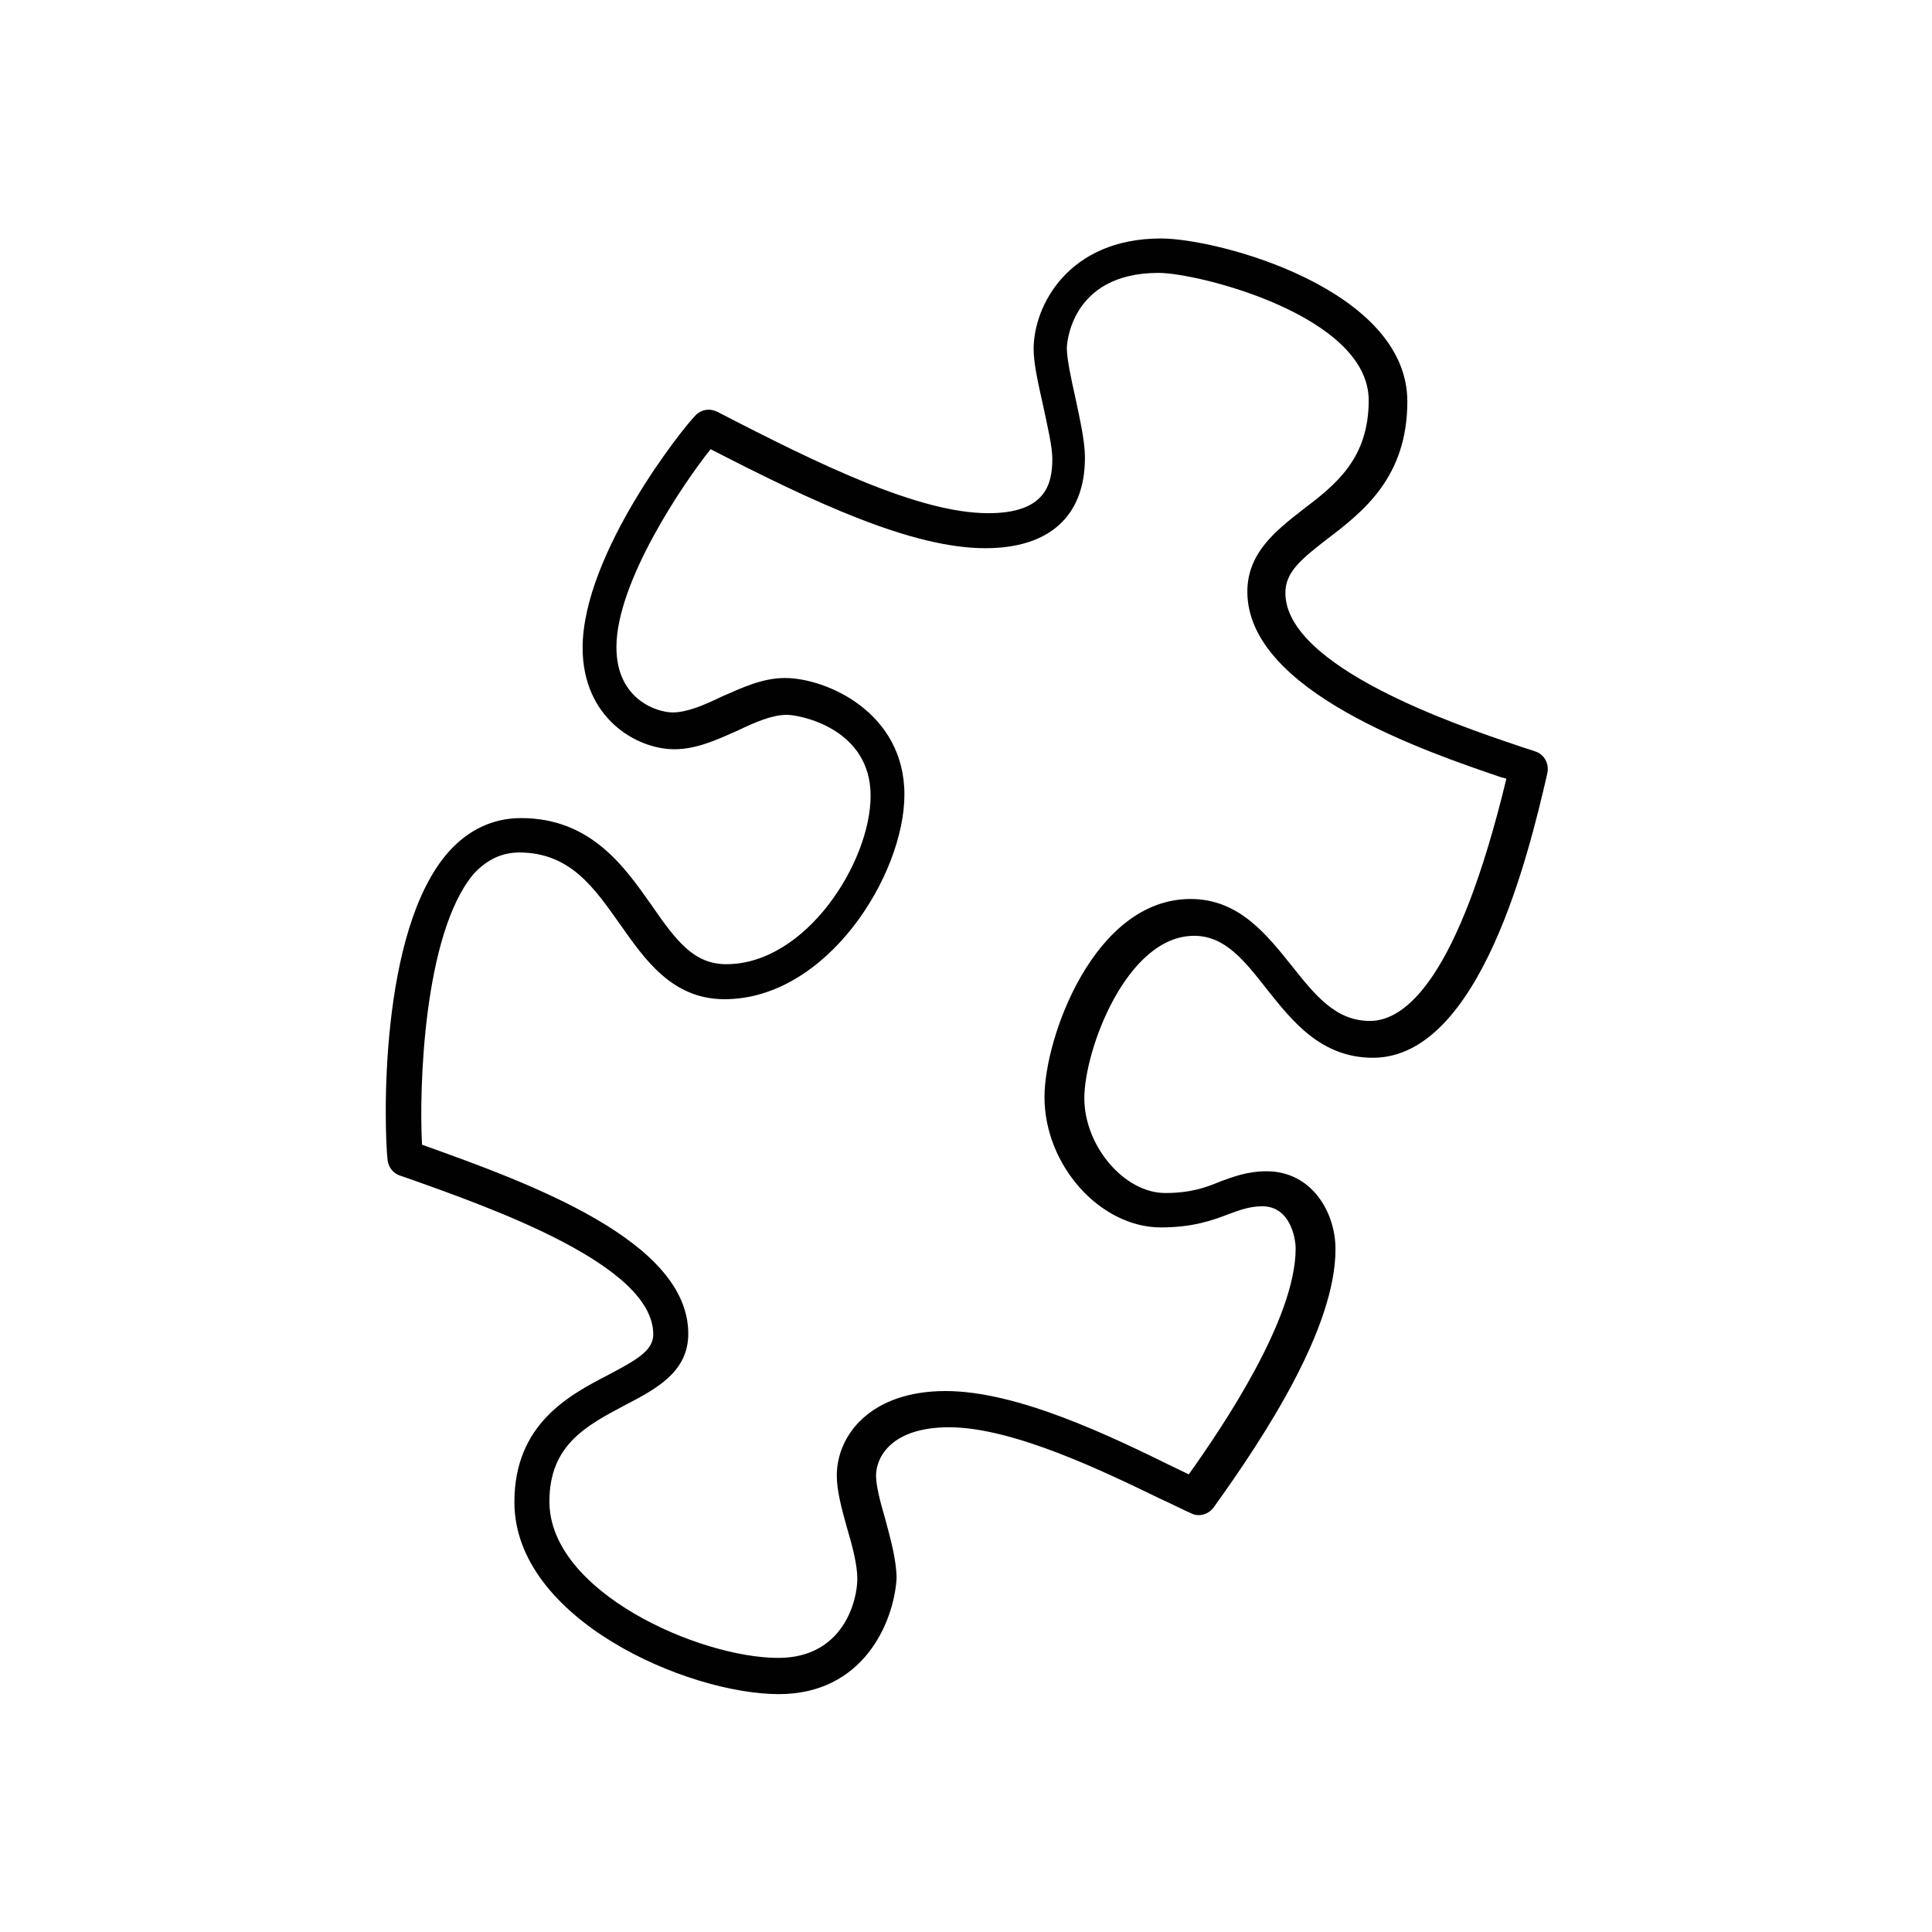 <svg id="Layer_1" xmlns="http://www.w3.org/2000/svg" viewBox="0 0 32 32"><style>.st0{fill:#010101;}</style><path class="st0" d="M12.9 28.06c-1.51 0-4.38-1.24-4.38-3.18 0-1.29.9-1.77 1.56-2.11.47-.25.74-.4.74-.67 0-1.15-2.67-2.09-4.11-2.6l-.09-.03c-.11-.04-.18-.13-.2-.25-.06-.55-.15-3.8 1.01-5.11.33-.37.74-.56 1.2-.56 1.15 0 1.71.8 2.16 1.44.42.61.71.98 1.24.98 1.32 0 2.39-1.69 2.39-2.79 0-1.11-1.16-1.34-1.39-1.34-.24 0-.52.12-.81.26-.34.15-.68.31-1.05.31-.63 0-1.52-.52-1.52-1.68 0-1.56 1.68-3.67 1.88-3.86.09-.09.23-.11.35-.05 1.72.89 3.35 1.68 4.49 1.68.93 0 1.06-.46 1.06-.9 0-.2-.08-.54-.15-.87-.08-.36-.16-.7-.16-.95 0-.71.57-1.83 2.11-1.83.95 0 4.08.84 4.08 2.7 0 1.26-.74 1.83-1.33 2.28-.44.34-.69.55-.69.89 0 1.23 2.87 2.2 3.82 2.52.14.05.25.08.33.11.14.05.22.2.19.35l-.02.09c-.27 1.15-1.08 4.63-2.87 4.63-.86 0-1.34-.61-1.76-1.14-.37-.47-.69-.88-1.2-.88-1.12 0-1.82 1.89-1.82 2.69 0 .79.66 1.57 1.34 1.57.42 0 .67-.09.91-.19.22-.08.45-.17.77-.17.74 0 1.14.67 1.14 1.29 0 1.3-1.15 3.07-2.02 4.28-.08.11-.24.16-.36.1-.14-.06-.31-.15-.51-.24-.91-.44-2.44-1.19-3.51-1.19-.96 0-1.21.5-1.21.8 0 .17.07.44.15.71.09.34.19.69.19 1-.05.74-.56 1.91-1.95 1.91zm-5.91-9.1c1.79.64 4.41 1.59 4.41 3.13 0 .64-.54.92-1.06 1.19-.64.34-1.24.66-1.24 1.59 0 1.5 2.49 2.59 3.79 2.59 1.08 0 1.31-.95 1.31-1.31 0-.23-.08-.54-.17-.84-.09-.32-.17-.62-.17-.87 0-.67.56-1.4 1.8-1.4 1.2 0 2.74.75 3.76 1.25.1.05.19.09.27.13.57-.8 1.77-2.58 1.77-3.74 0-.19-.1-.7-.55-.7-.21 0-.37.06-.56.13-.26.1-.59.22-1.12.22-1.01 0-1.93-1.03-1.93-2.16 0-.98.82-3.28 2.42-3.28.8 0 1.26.59 1.67 1.1.39.49.73.92 1.3.92.59 0 1.46-.7 2.26-4.01-.02-.01-.05-.02-.07-.02-1.26-.43-4.22-1.43-4.22-3.08 0-.64.47-1.01.92-1.36.54-.41 1.09-.84 1.09-1.81 0-1.4-2.82-2.11-3.48-2.11-1.48 0-1.52 1.22-1.52 1.24 0 .18.07.51.14.82.08.38.16.73.16 1 0 .97-.59 1.5-1.65 1.5-1.22 0-2.84-.76-4.55-1.64-.44.55-1.56 2.19-1.56 3.28 0 .88.69 1.08.93 1.08.24 0 .52-.12.81-.26.34-.15.68-.31 1.05-.31.69 0 1.98.57 1.98 1.93 0 1.33-1.28 3.39-2.98 3.39-.87 0-1.32-.66-1.73-1.24-.43-.61-.83-1.19-1.67-1.19-.29 0-.54.12-.76.36-.83 1-.9 3.57-.85 4.48z"/></svg>